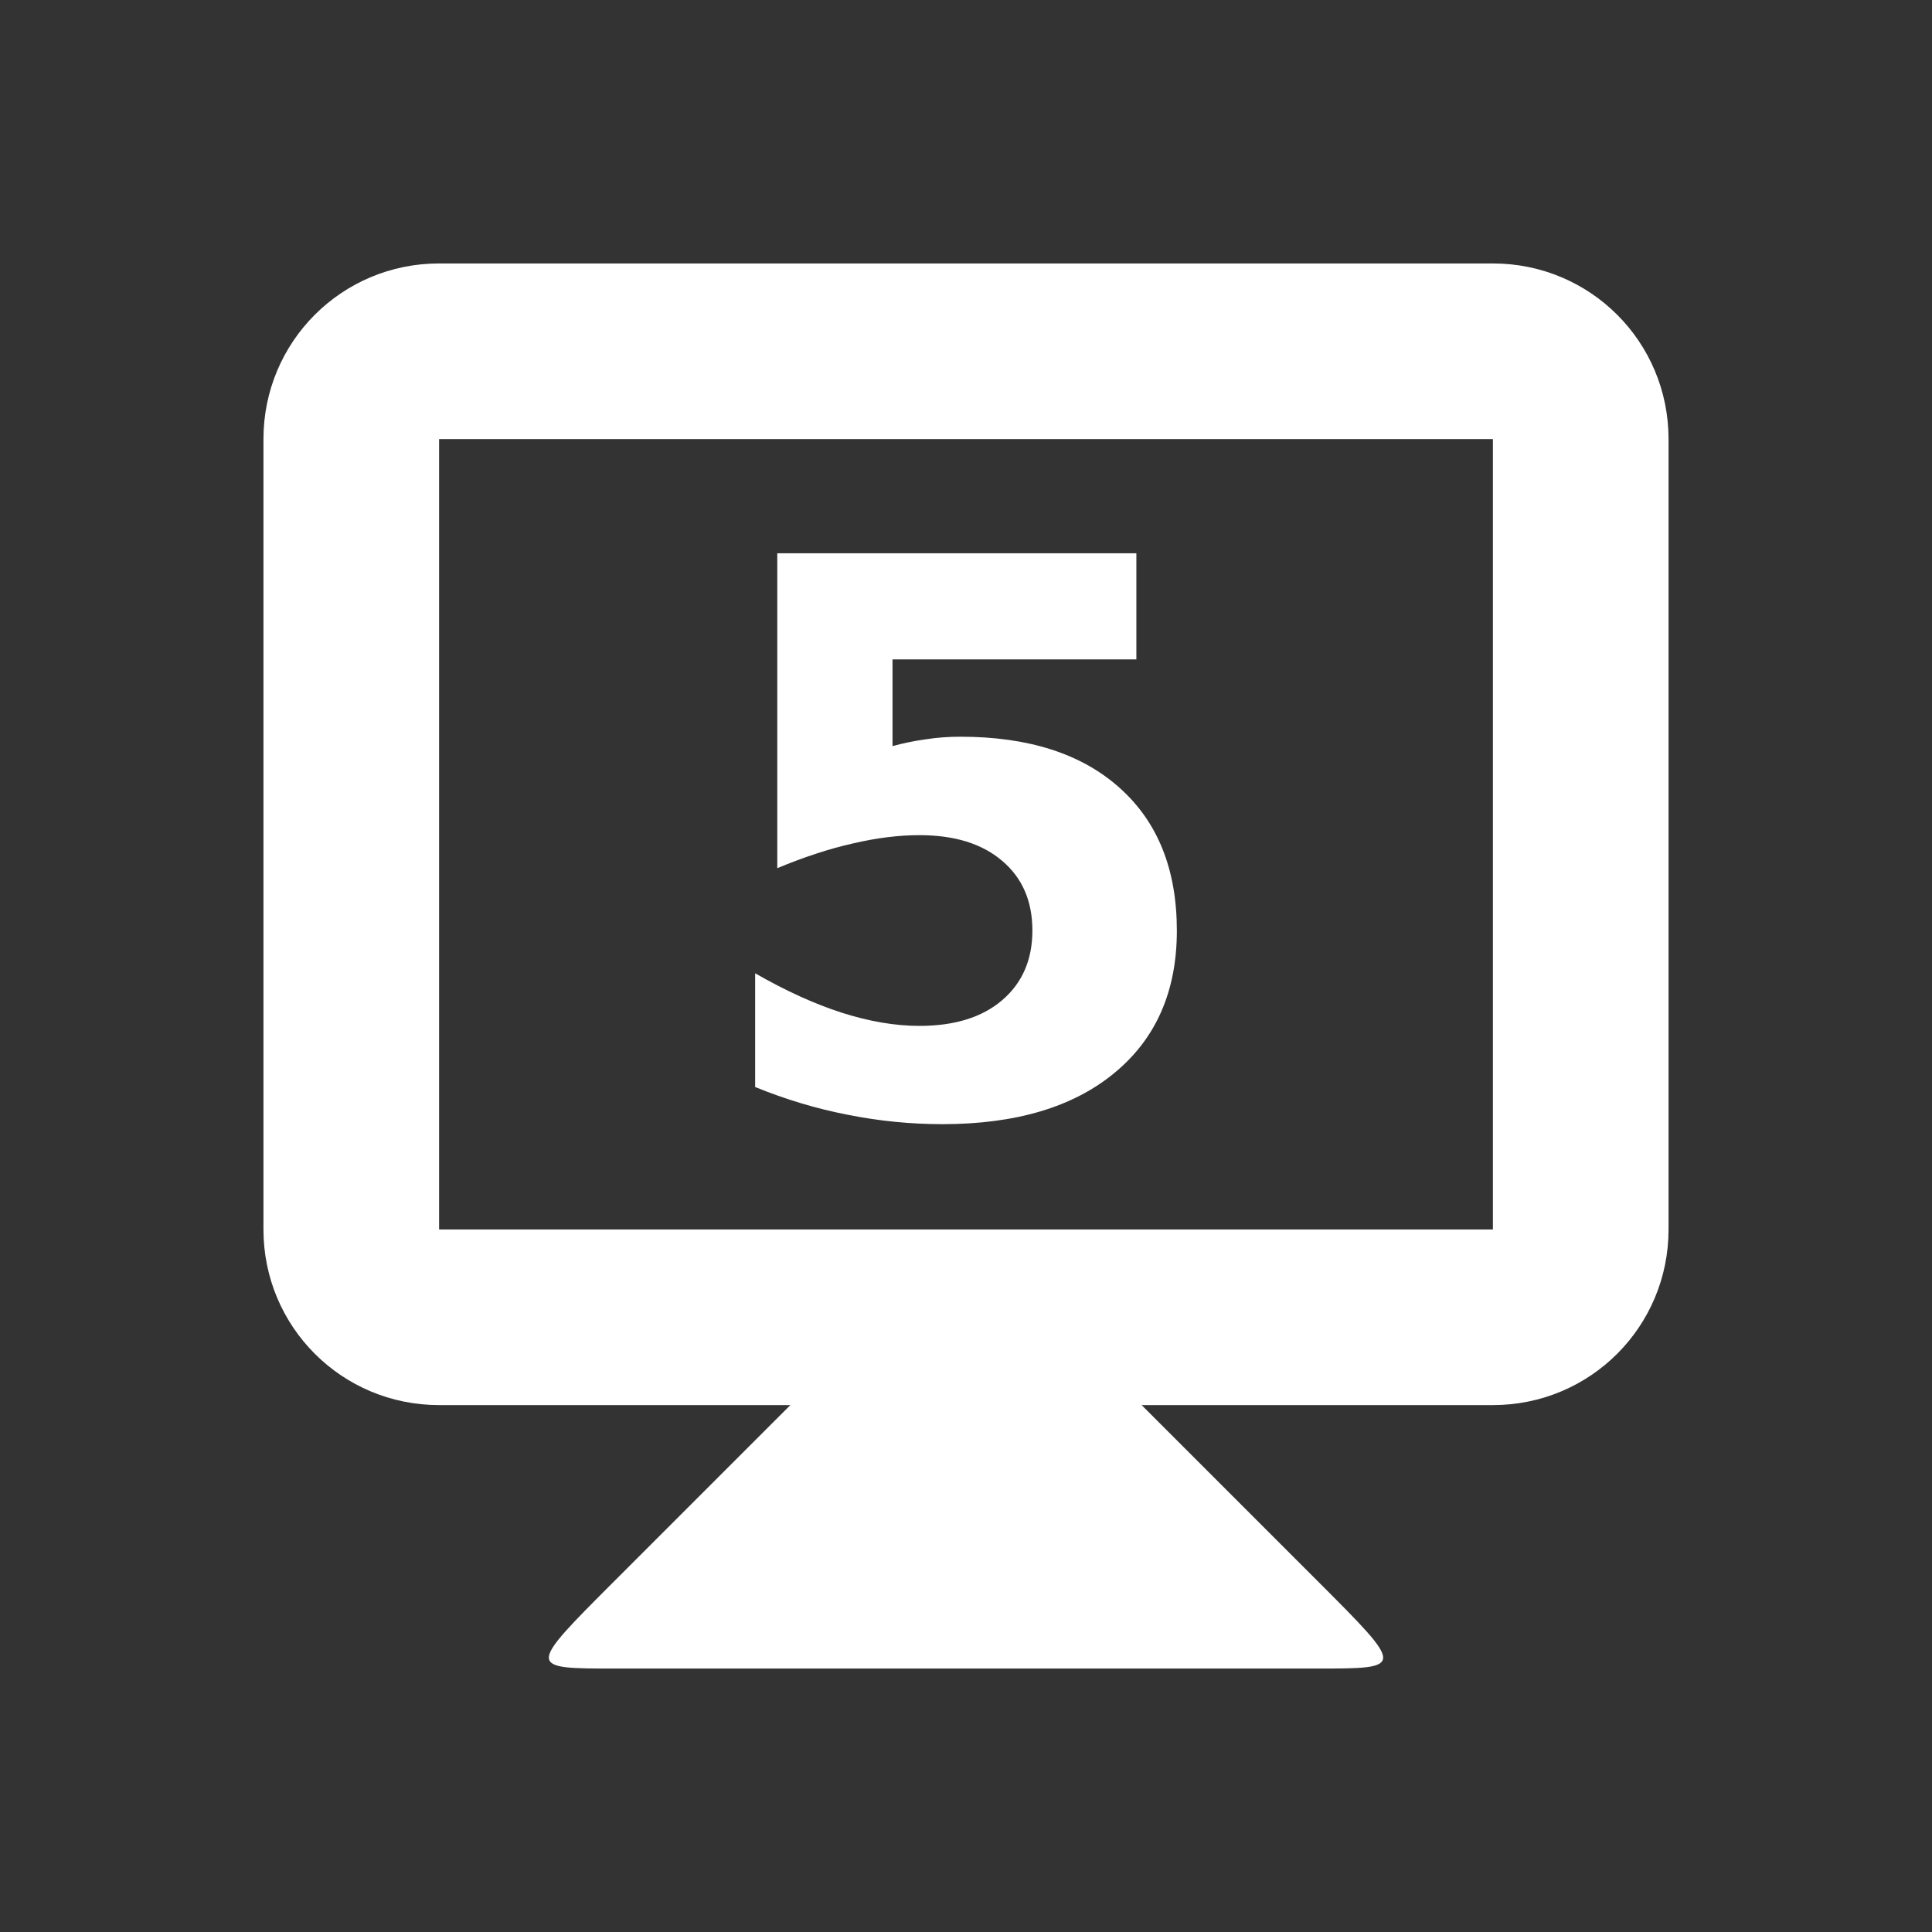 <?xml version="1.0"?>
<svg xmlns="http://www.w3.org/2000/svg" width="22" height="22" viewBox="0 0 22 22" id="svg2" version="1.1">
 <rect x="0" y="0" width="22" height="22" fill="#333333" stroke="none"/>
 <defs id="defs16">
  <style type="text/css" id="current-color-scheme">
   .ColorScheme-Text { color:#6e6e6e; } .ColorScheme-Highlight { color:#5294e2; } .ColorScheme-ButtonBackground { color:#ffffff; }
  </style>
 </defs>
 <g transform="translate(0 -1030.9)" id="g4">
  <path style="fill:currentColor" d="m9 1046.9-2 2c-1 1-1 1 0 1h8c1 0 1 0 0-1l-2-2v-1h-4z" id="path6" class="ColorScheme-ButtonBackground"/>
  <path style="fill:currentColor" d="m5 1033.9c-1.108 0-2 0.892-2 2v9c0 1.108 0.892 2 2 2h12c1.108 0 2-0.892 2-2v-9c0-1.108-0.892-2-2-2h-12zm0 2h12v9h-12v-9z" id="path8" class="ColorScheme-ButtonBackground"/>
  <g transform="translate(-.034)" id="g10">
   <path style="fill:currentColor" d="m8.885 1037.2h4.089v1.209h-2.777v0.987q0.188-0.051 0.376-0.077 0.192-0.03 0.397-0.03 1.166 0 1.816 0.585 0.649 0.581 0.649 1.623 0 1.034-0.709 1.619-0.705 0.585-1.961 0.585-0.543 0-1.077-0.107-0.53-0.102-1.055-0.316v-1.295q0.521 0.299 0.987 0.449 0.47 0.15 0.884 0.15 0.598 0 0.94-0.291 0.346-0.295 0.346-0.795 0-0.504-0.346-0.795-0.342-0.291-0.94-0.291-0.355 0-0.756 0.094-0.402 0.09-0.863 0.282v-3.589z" id="path12" class="ColorScheme-ButtonBackground"/>
  </g>
 </g>
</svg>

